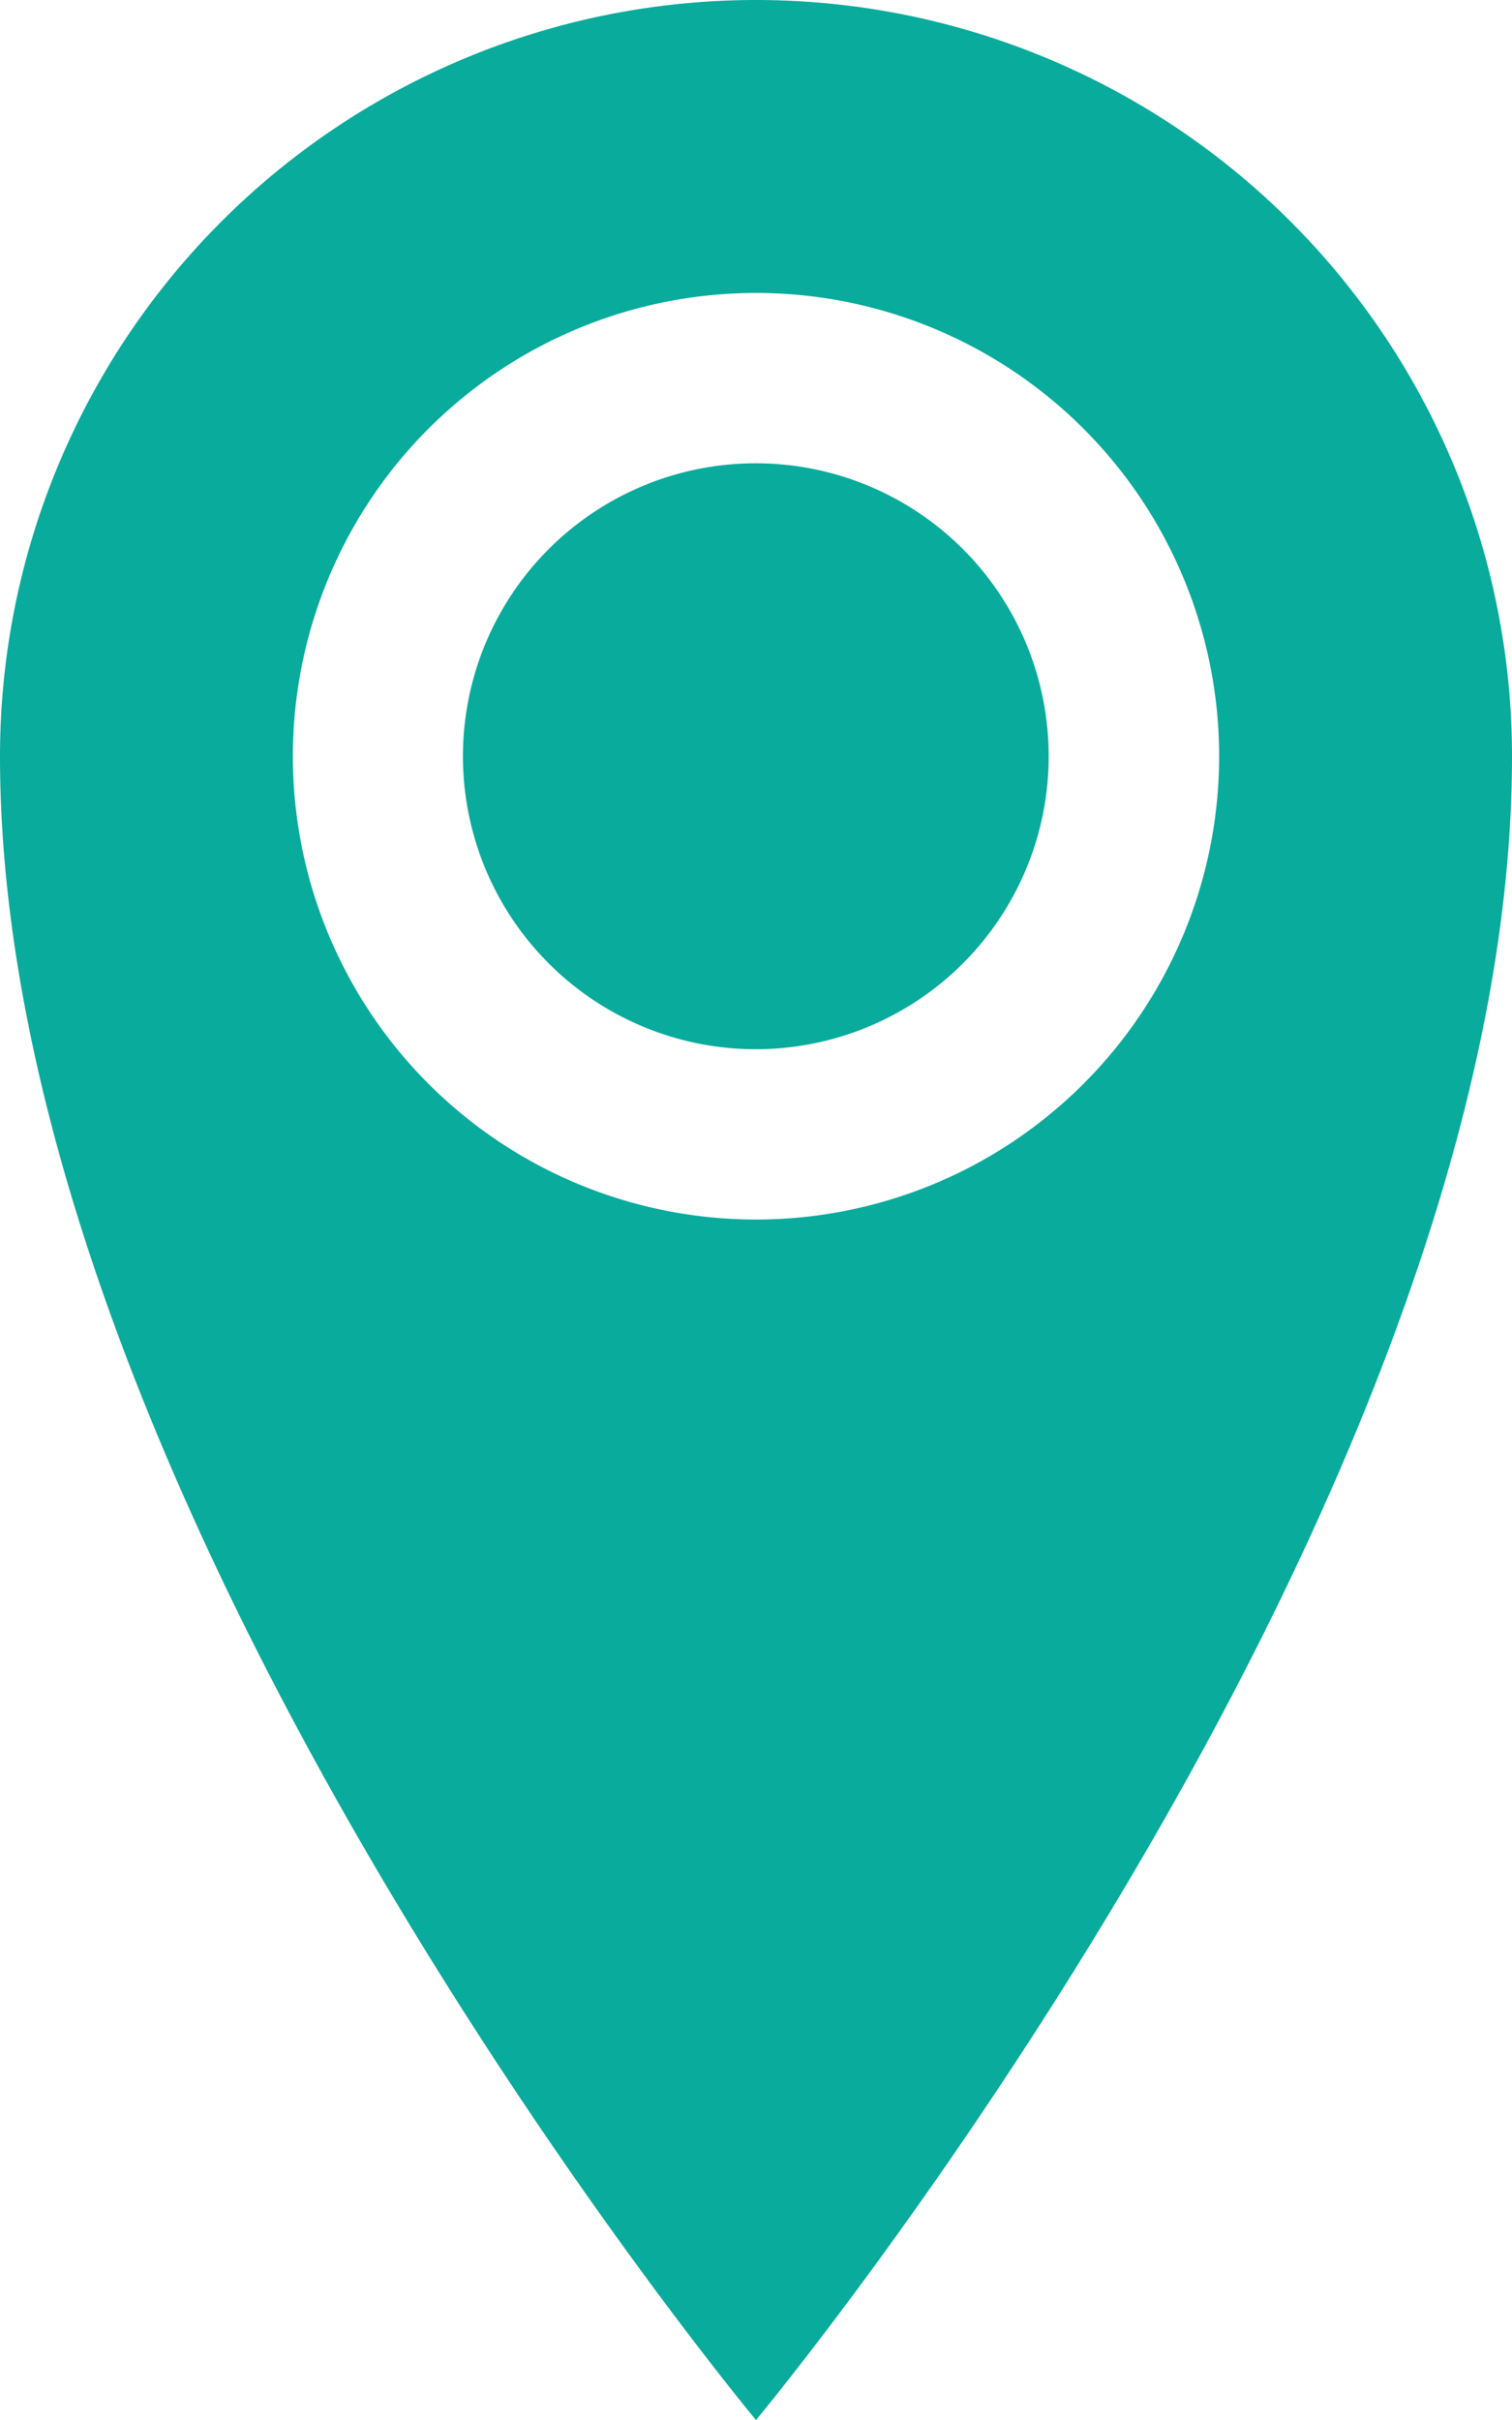 <svg xmlns="http://www.w3.org/2000/svg" width="7.708" height="12.333" viewBox="0 0 7.708 12.333"><path d="M12.209,1.928A3.854,3.854,0,0,0,8.355,5.782c0,3.854,3.854,8.479,3.854,8.479s3.854-4.625,3.854-8.479a3.854,3.854,0,0,0-3.854-3.854Zm0,6.215A2.361,2.361,0,1,1,14.57,5.782,2.361,2.361,0,0,1,12.209,8.143ZM10.715,5.782a1.493,1.493,0,1,1,1.493,1.493A1.493,1.493,0,0,1,10.715,5.782Z" transform="translate(-8.355 -1.928)" fill="#09ab9c"/></svg>